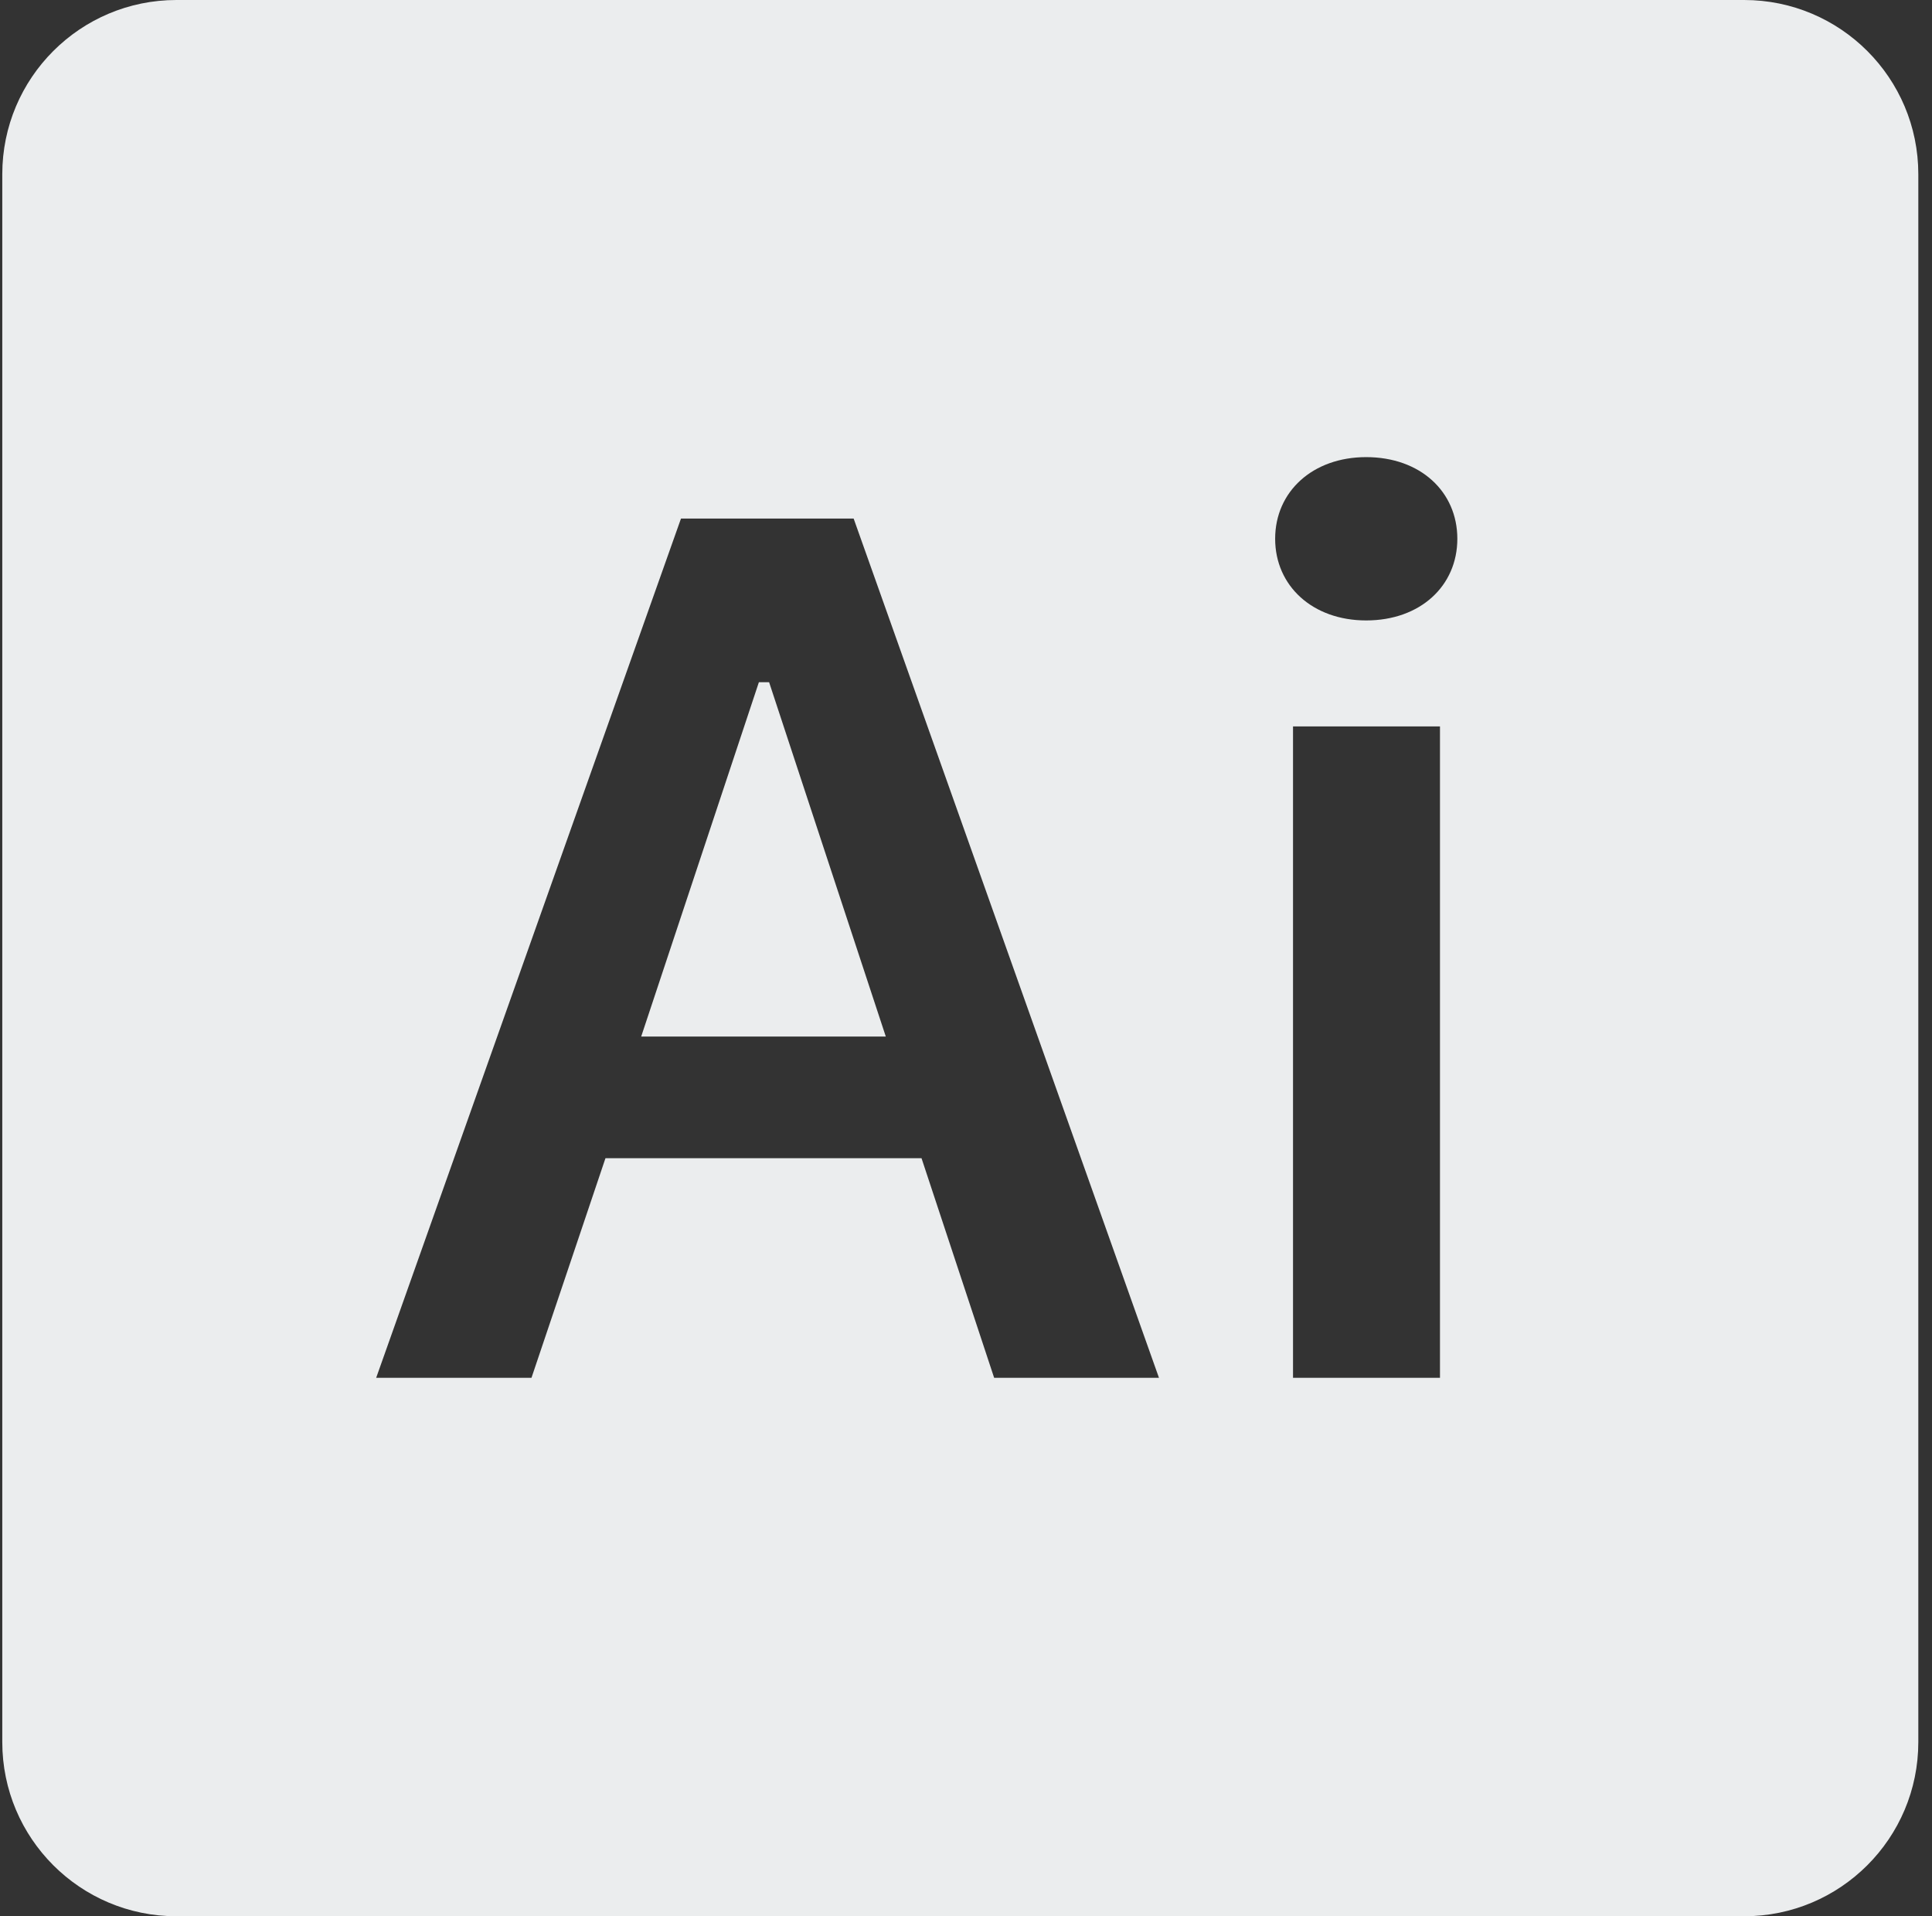 <svg width="121" height="120" viewBox="0 0 121 120" fill="none" xmlns="http://www.w3.org/2000/svg">
<rect x="0" y="0" width="121" height="120" fill="#333333" stroke="none"/>
<path d="M11.052 0C5.025 0 0.143 4.882 0.143 10.909V109.091C0.143 115.118 5.025 120 11.052 120H109.234C115.261 120 120.143 115.118 120.143 109.091V10.909C120.143 4.882 115.261 0 109.234 0H11.052ZM85.562 28.626C88.955 28.626 91.272 30.788 91.272 33.739C91.272 36.69 88.955 38.853 85.562 38.853C82.207 38.853 79.862 36.69 79.862 33.739C79.862 30.788 82.207 28.626 85.562 28.626ZM42.65 32.472H53.463L72.586 86.282H62.263L57.714 72.528H37.92L33.286 86.282H23.559L42.65 32.472ZM47.529 42.72L40.157 64.911H55.477L48.168 42.72H47.529ZM80.981 45.49H90.185V86.282H80.981V45.49Z" fill="#EBEDEE"/>
</svg>
